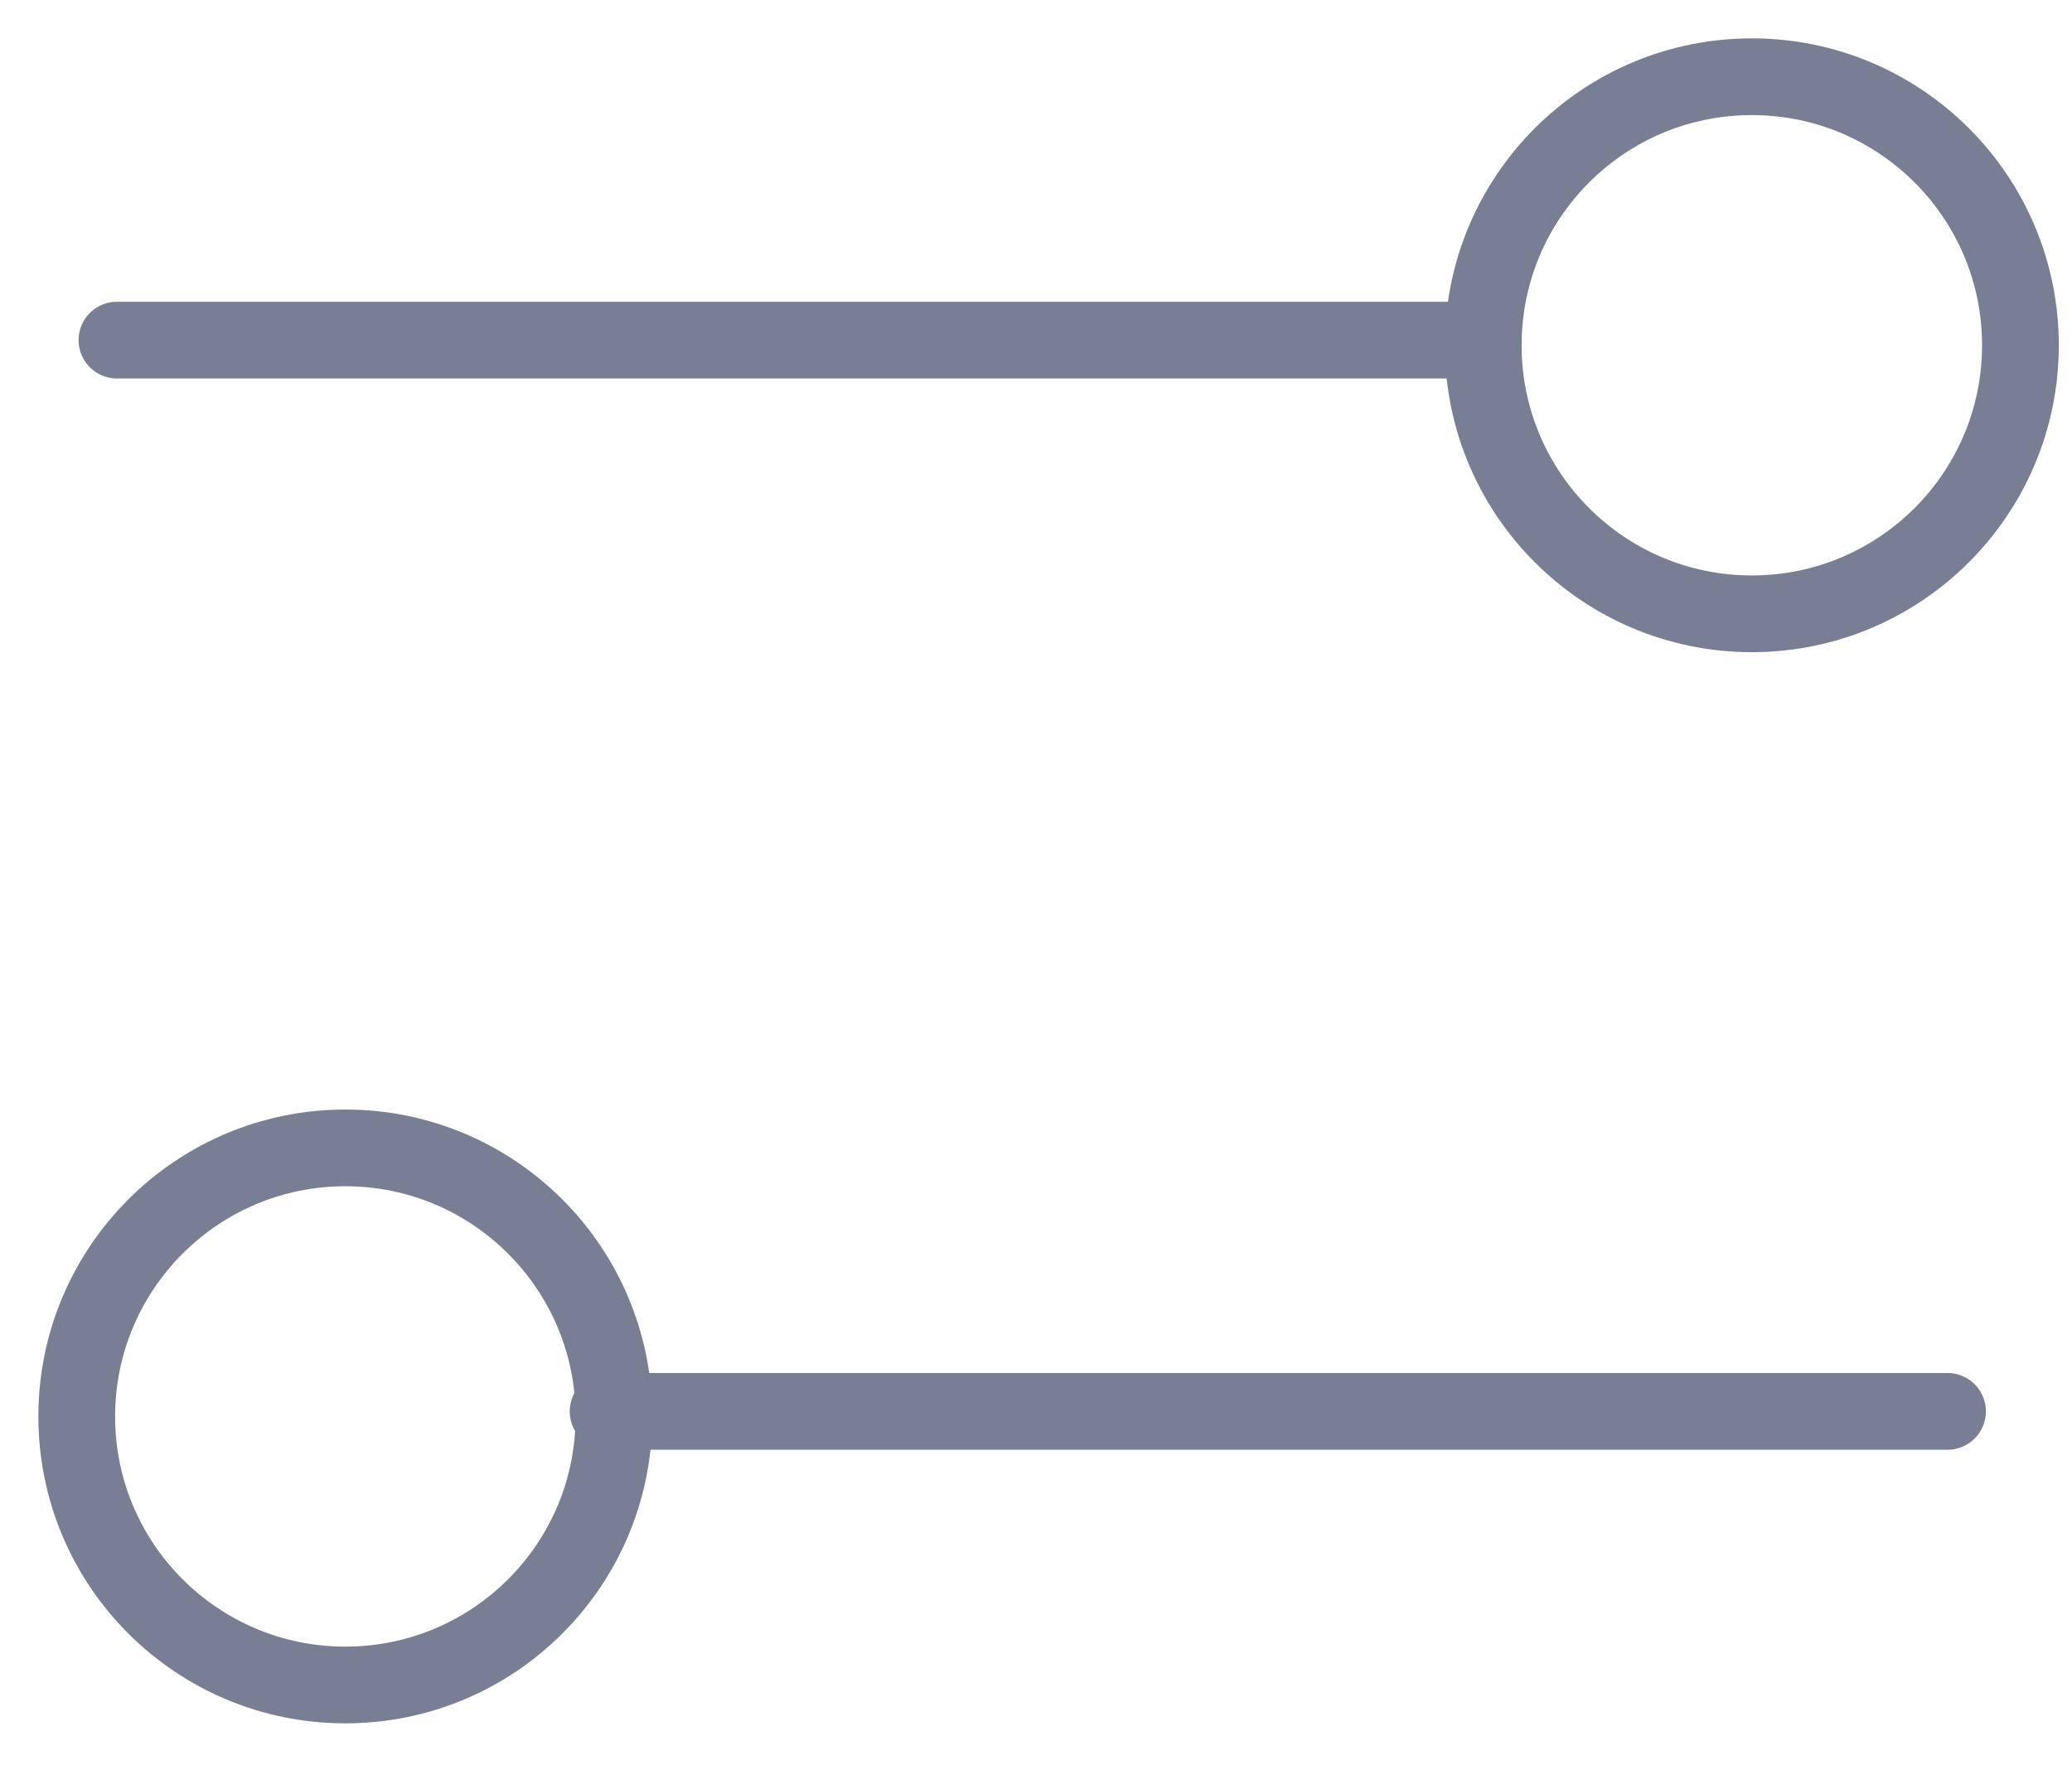 <svg width="27" height="23" viewBox="0 0 27 23" fill="none" xmlns="http://www.w3.org/2000/svg">
<path d="M1.524 4.433H18.978" stroke="#787F94" stroke-linecap="round"/>
<path d="M22.828 8C24.761 8 26.328 6.433 26.328 4.5C26.328 2.567 24.761 1 22.828 1C20.895 1 19.328 2.567 19.328 4.5C19.328 6.433 20.895 8 22.828 8Z" stroke="#787F94"/>
<path d="M25.378 18.395H7.924" stroke="#787F94" stroke-linecap="round"/>
<path d="M4.5 21.961C6.433 21.961 8 20.395 8 18.462C8 16.529 6.433 14.961 4.5 14.961C2.567 14.961 1 16.529 1 18.462C1 20.395 2.567 21.961 4.5 21.961Z" stroke="#787F94"/>
</svg>
